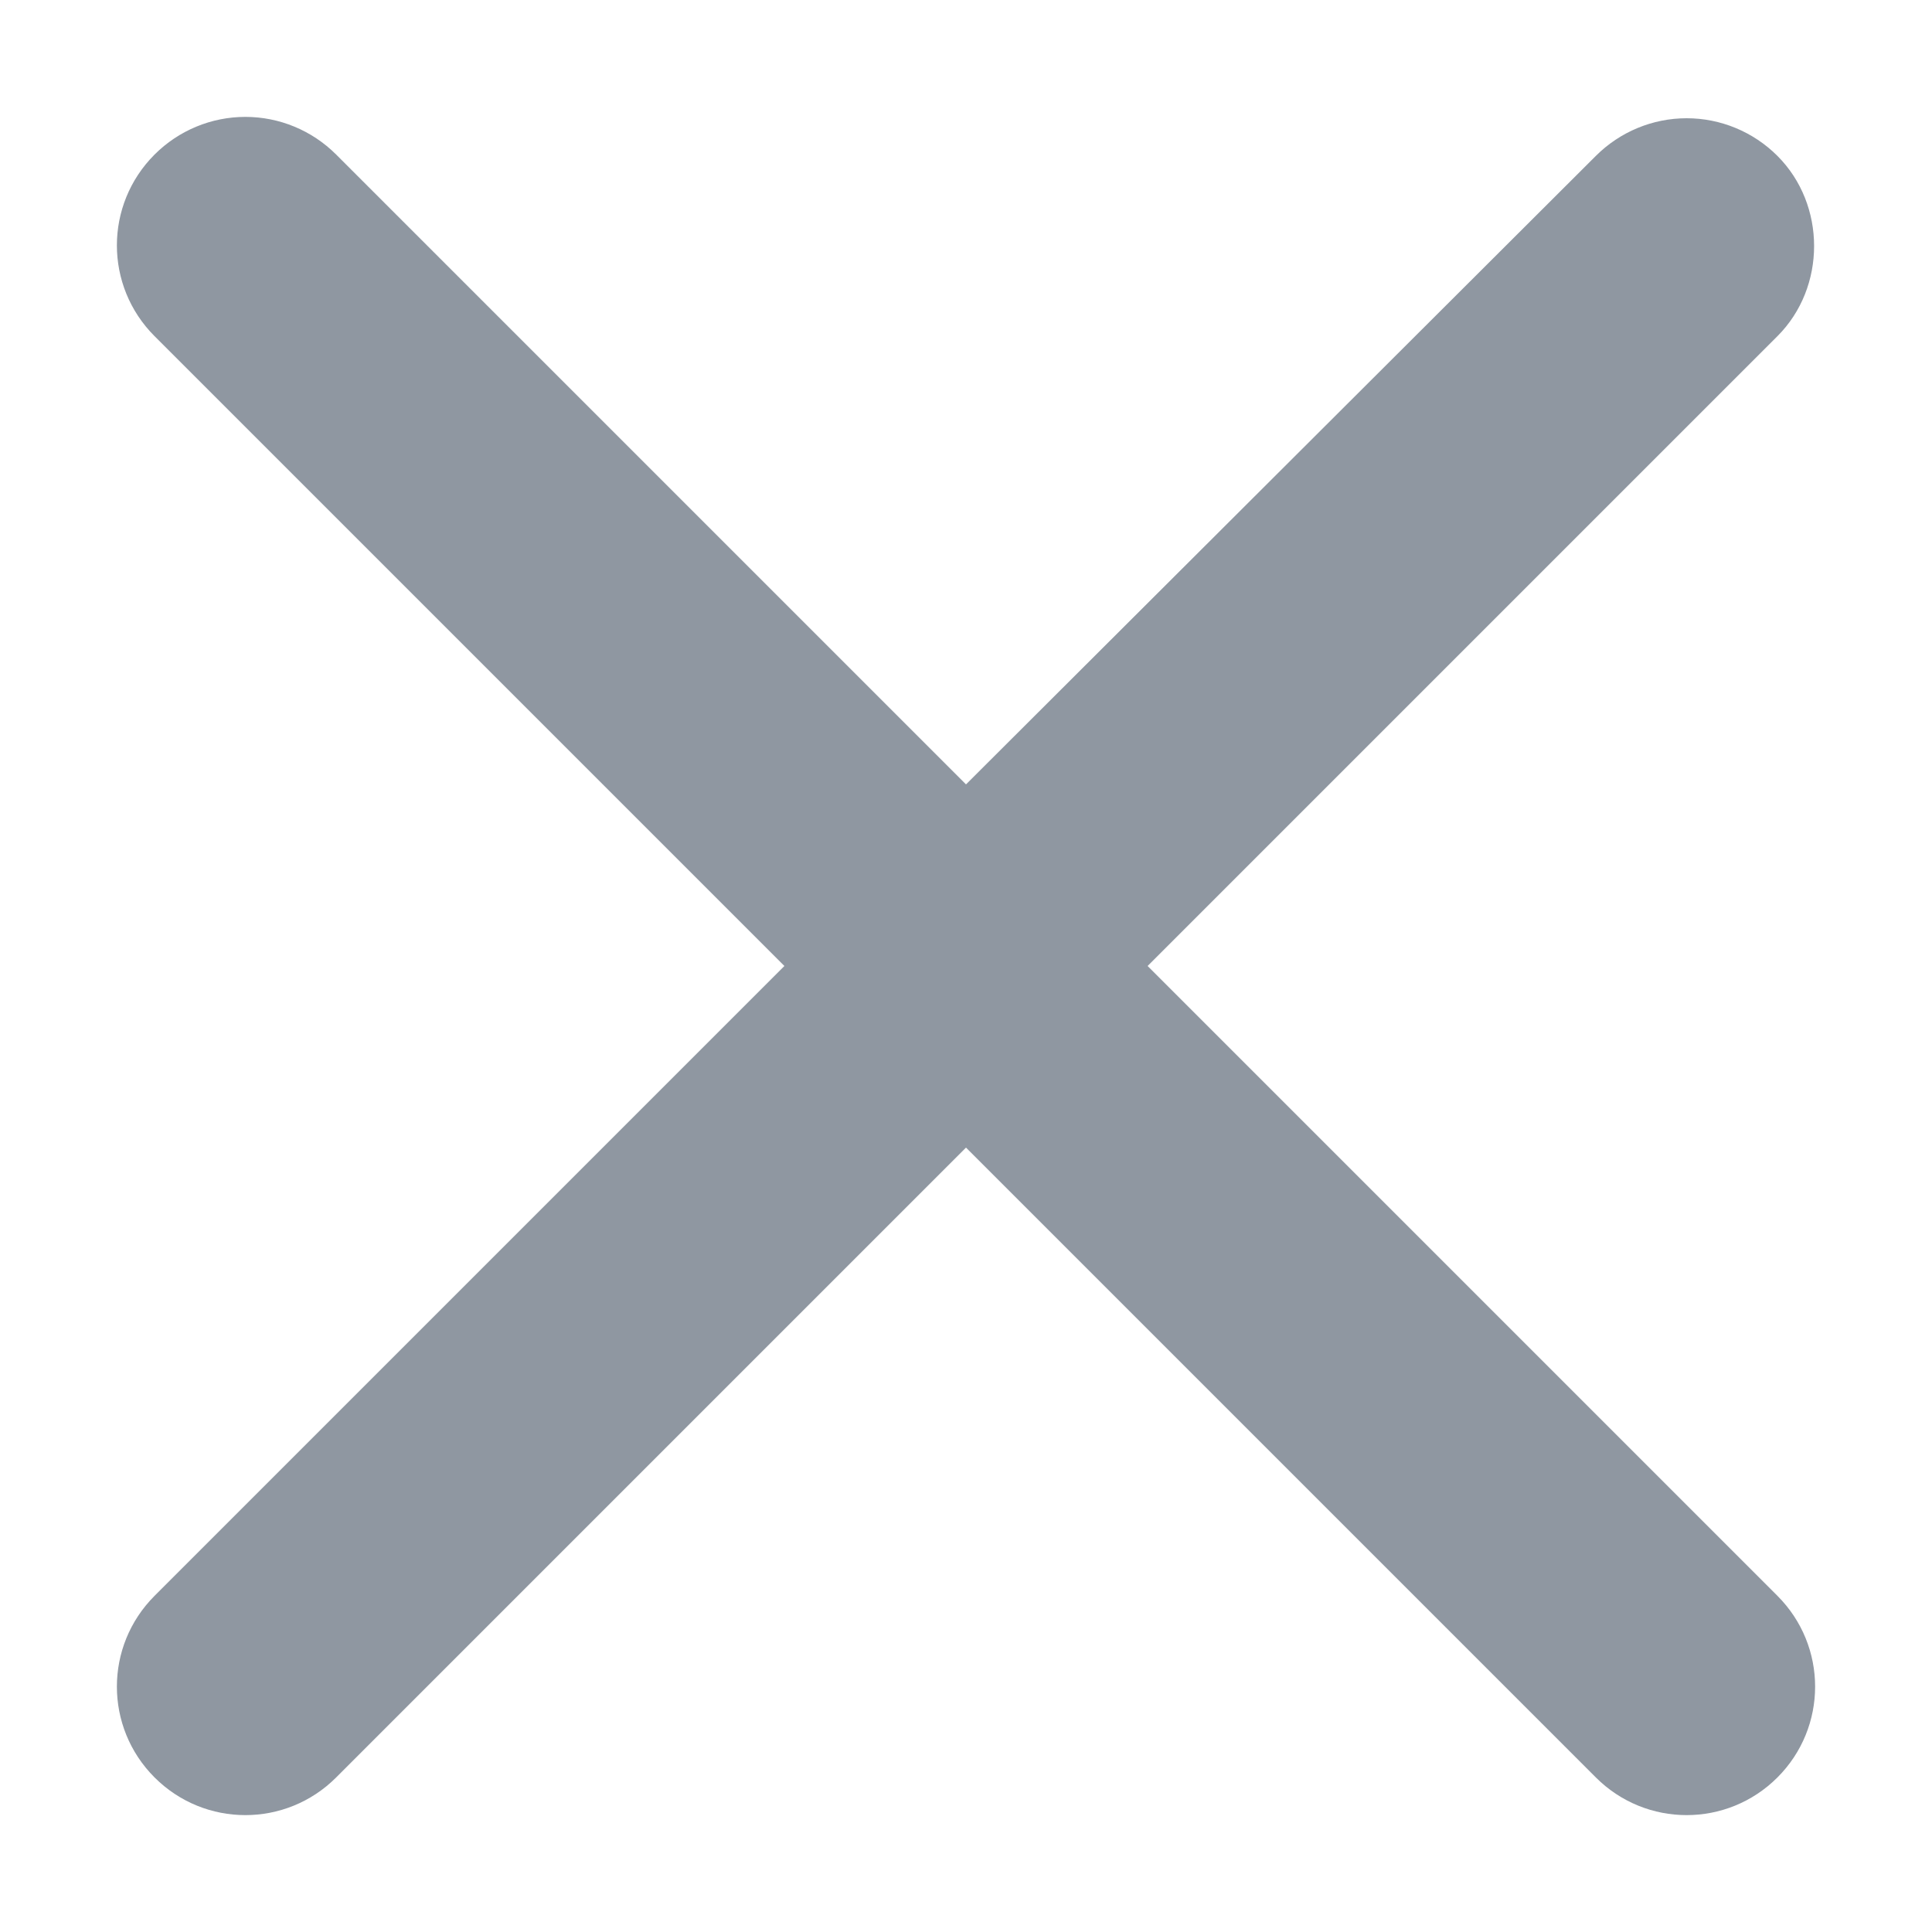 <svg width="10" height="10" viewBox="0 0 10 10" fill="none" xmlns="http://www.w3.org/2000/svg">
<path d="M9.2 0.807C9.075 0.682 8.906 0.612 8.73 0.612C8.554 0.612 8.385 0.682 8.26 0.807L5 4.06L1.74 0.8C1.615 0.675 1.446 0.605 1.27 0.605C1.094 0.605 0.925 0.675 0.8 0.8C0.54 1.06 0.54 1.48 0.8 1.74L4.06 5L0.8 8.26C0.54 8.52 0.54 8.94 0.8 9.2C1.06 9.46 1.48 9.46 1.74 9.2L5 5.94L8.26 9.2C8.52 9.46 8.94 9.46 9.2 9.2C9.46 8.94 9.46 8.52 9.2 8.26L5.94 5L9.2 1.74C9.453 1.487 9.453 1.06 9.2 0.807Z" fill="#8F97A1"/>
</svg>
